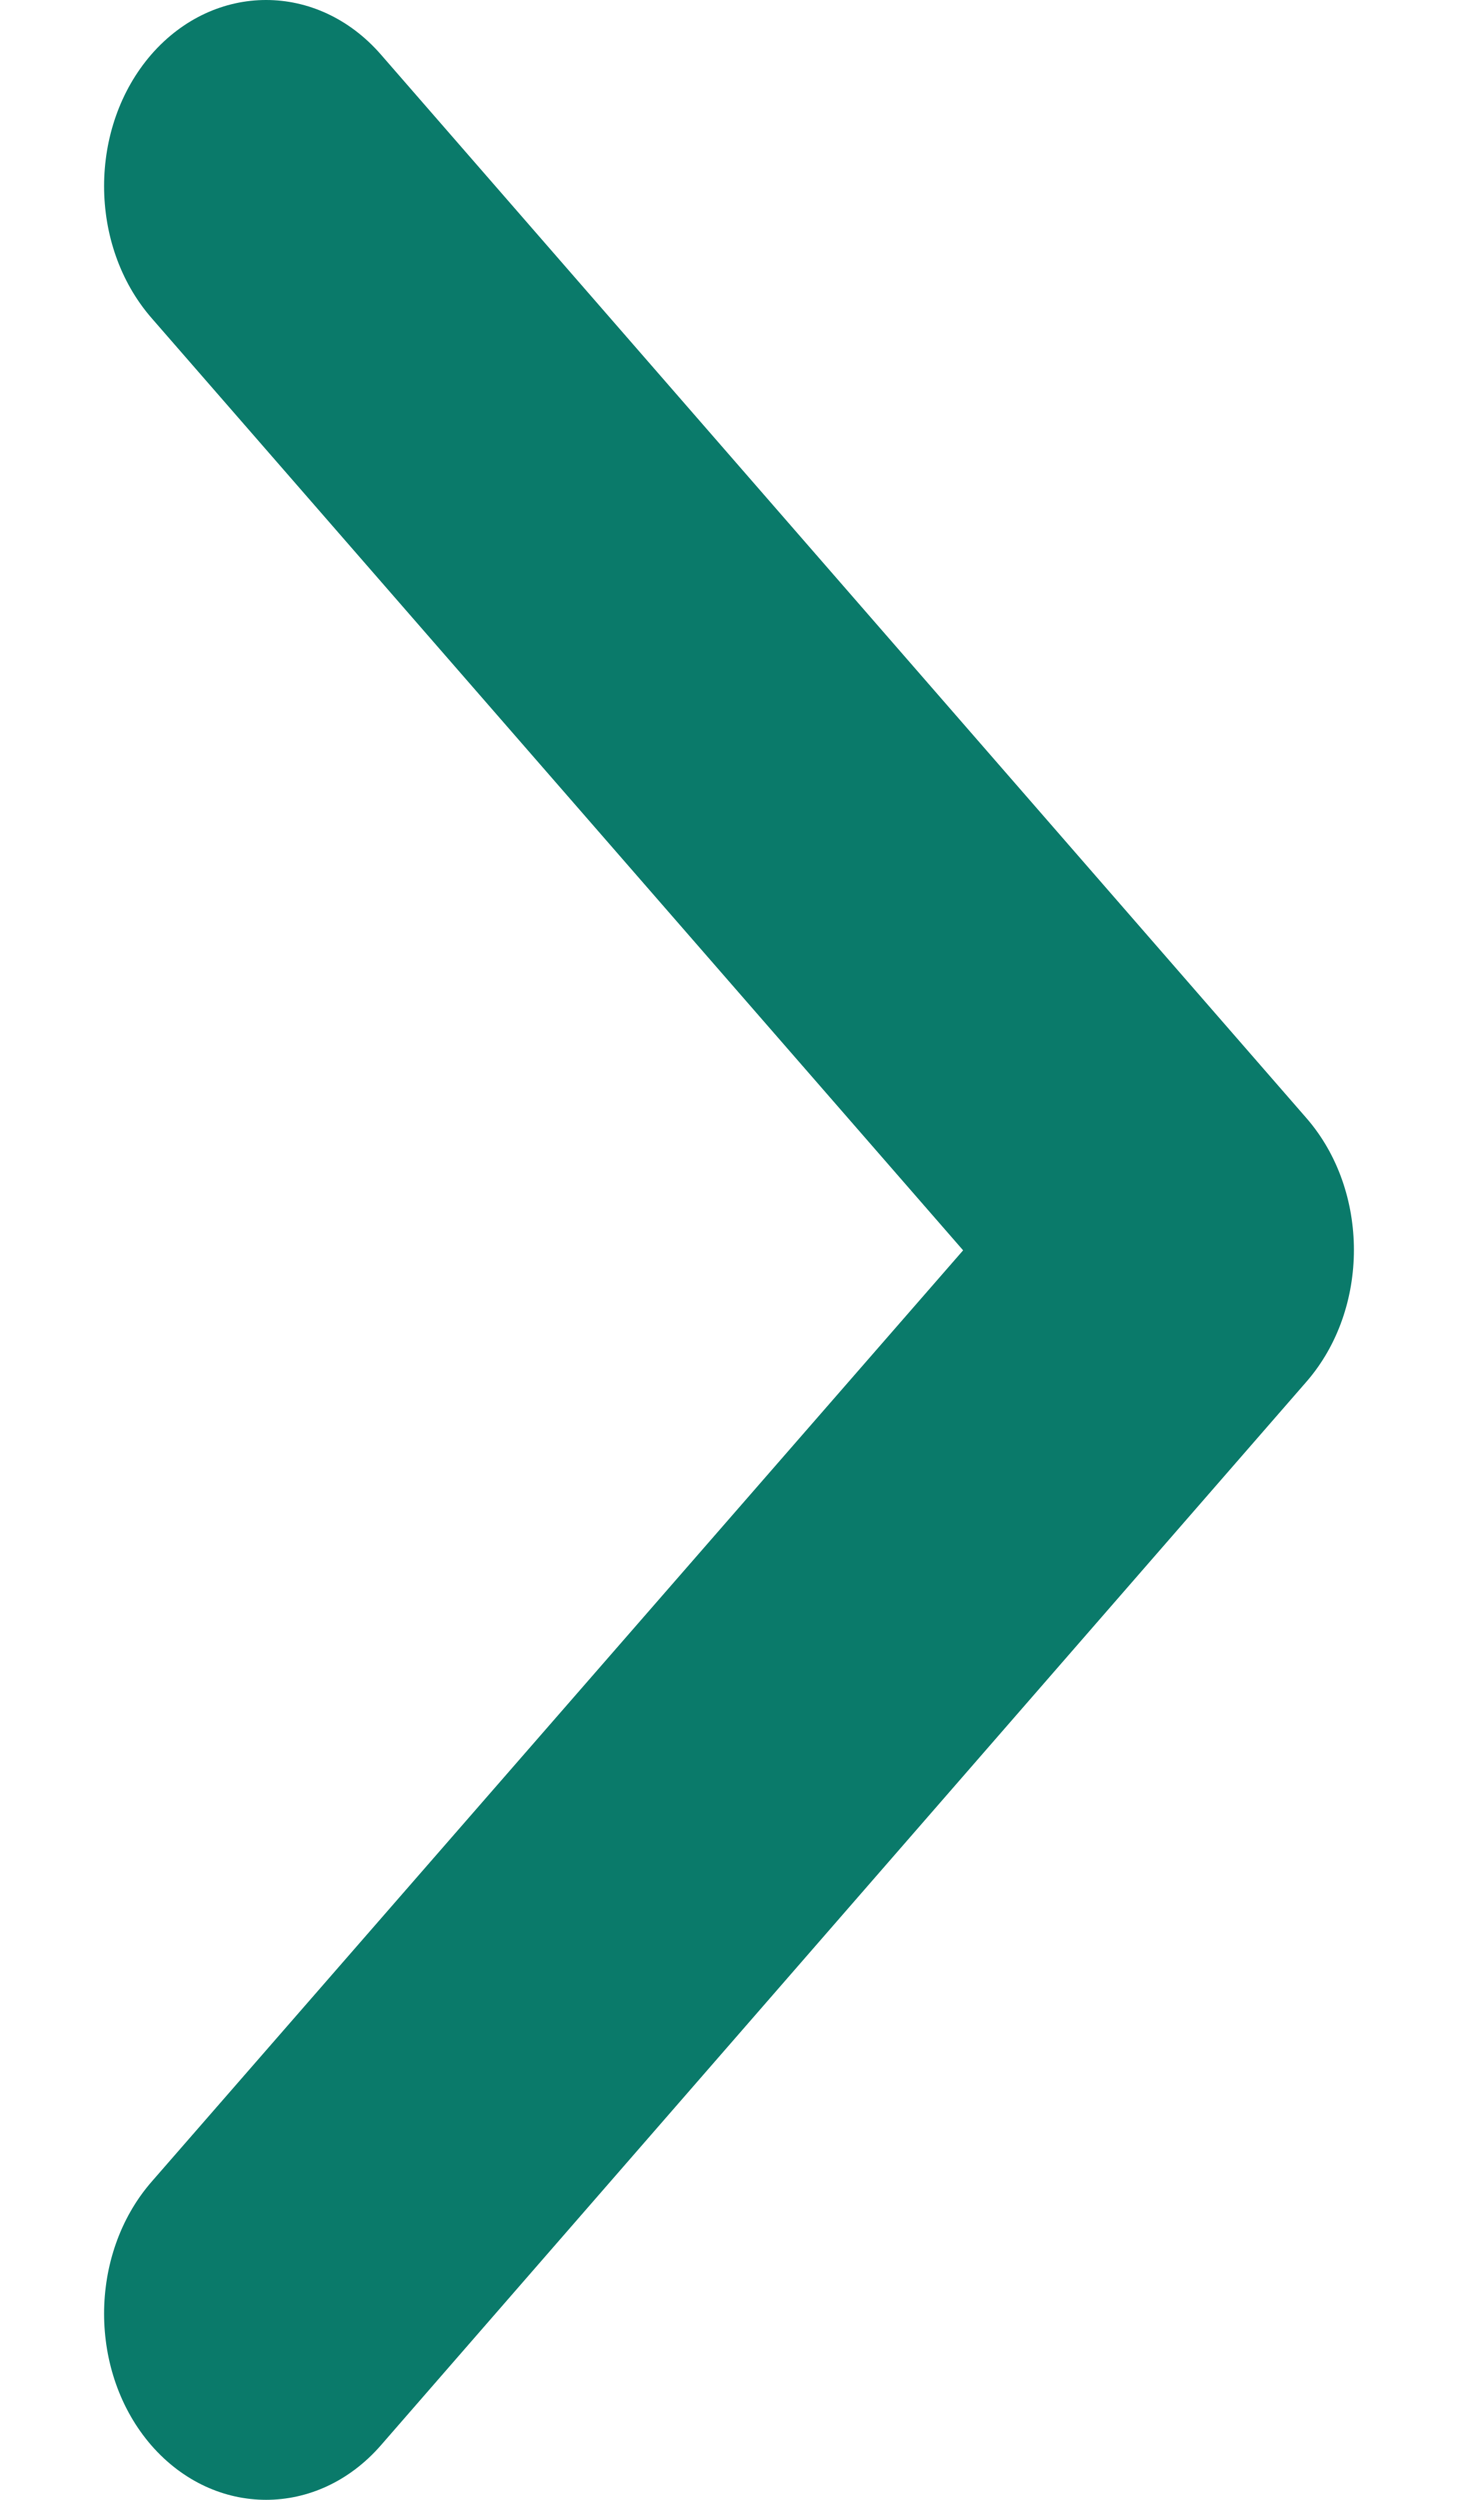 <svg width="7" height="12" viewBox="0 0 7 12" fill="none" xmlns="http://www.w3.org/2000/svg">
<path fill-rule="evenodd" clip-rule="evenodd" d="M0.727 10.474C0.424 10.823 0.424 11.39 0.727 11.739C1.031 12.087 1.524 12.087 1.828 11.739L6.273 6.632C6.576 6.283 6.576 5.717 6.273 5.368L1.828 0.261C1.524 -0.087 1.031 -0.087 0.727 0.261C0.424 0.61 0.424 1.177 0.727 1.526L4.624 6.002L0.727 10.474Z" fill="#0A7A6A"/>
</svg>
